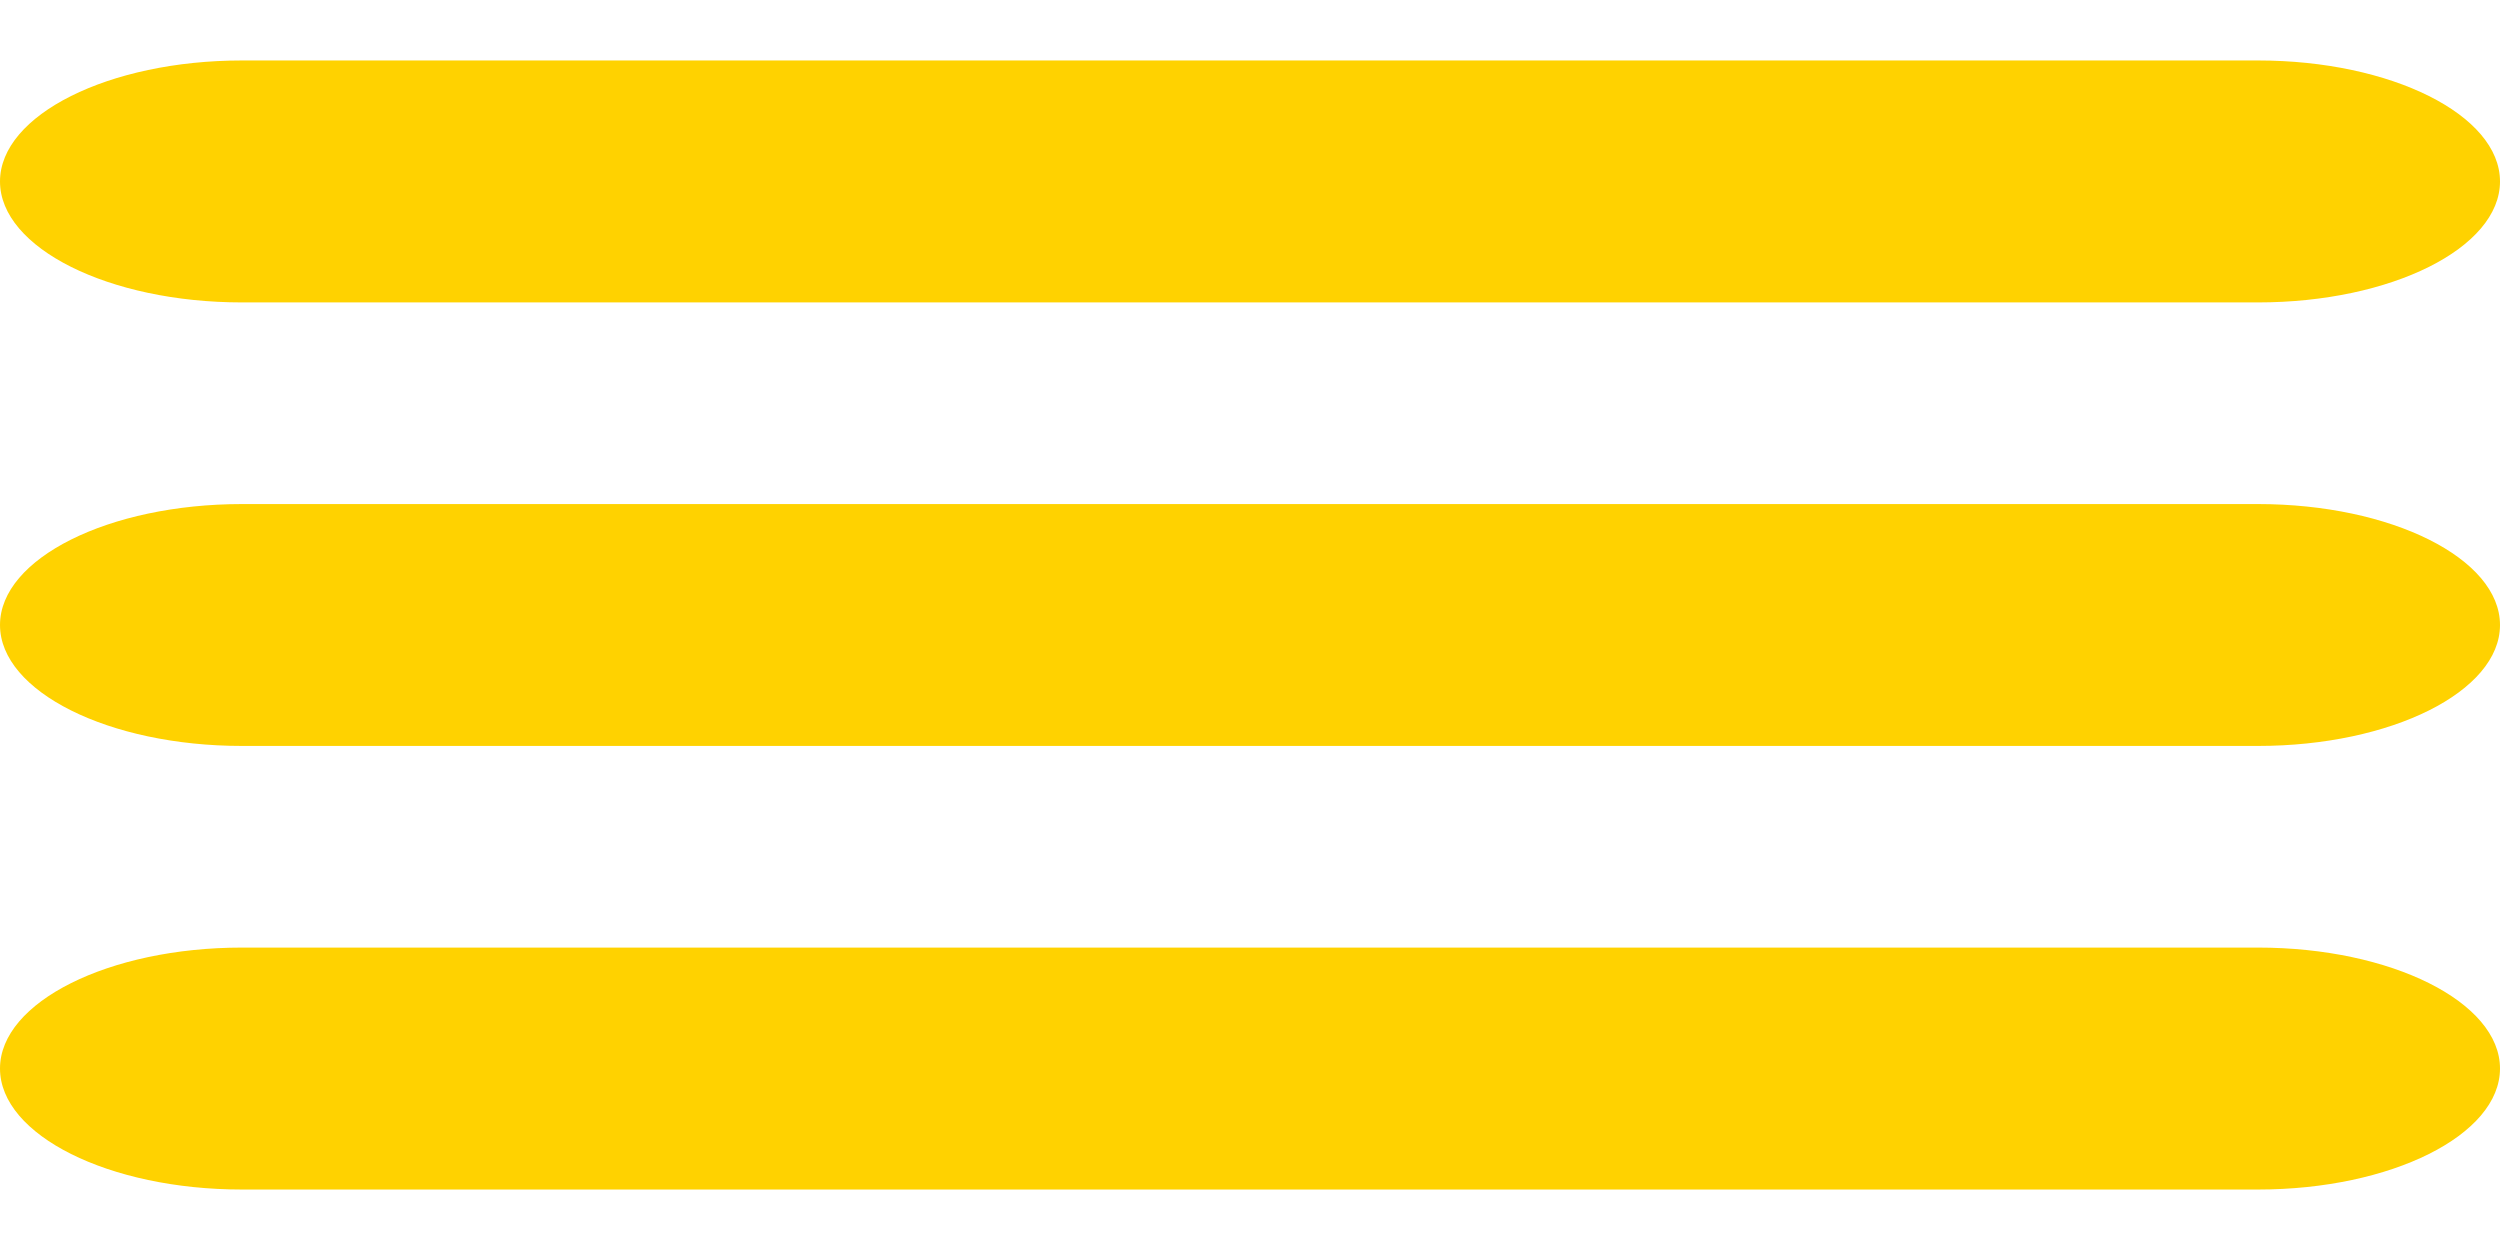 <svg width="32" height="16" viewBox="0 0 32 16" fill="none" xmlns="http://www.w3.org/2000/svg">
<path d="M28.903 0.774H3.097C1.394 0.774 0 1.471 0 2.323C0 3.174 1.394 3.871 3.097 3.871H28.903C30.607 3.871 32 3.174 32 2.323C32 1.471 30.607 0.774 28.903 0.774Z" fill="#FFD200"/>
<path d="M28.903 6.452H3.097C1.394 6.452 0 7.148 0 8C0 8.852 1.394 9.548 3.097 9.548H28.903C30.607 9.548 32 8.852 32 8C32 7.148 30.607 6.452 28.903 6.452Z" fill="#FFD200"/>
<path d="M28.903 12.129H3.097C1.394 12.129 0 12.826 0 13.677C0 14.529 1.394 15.226 3.097 15.226H28.903C30.607 15.226 32 14.529 32 13.677C32 12.826 30.607 12.129 28.903 12.129Z" fill="#FFD200"/>
</svg>
